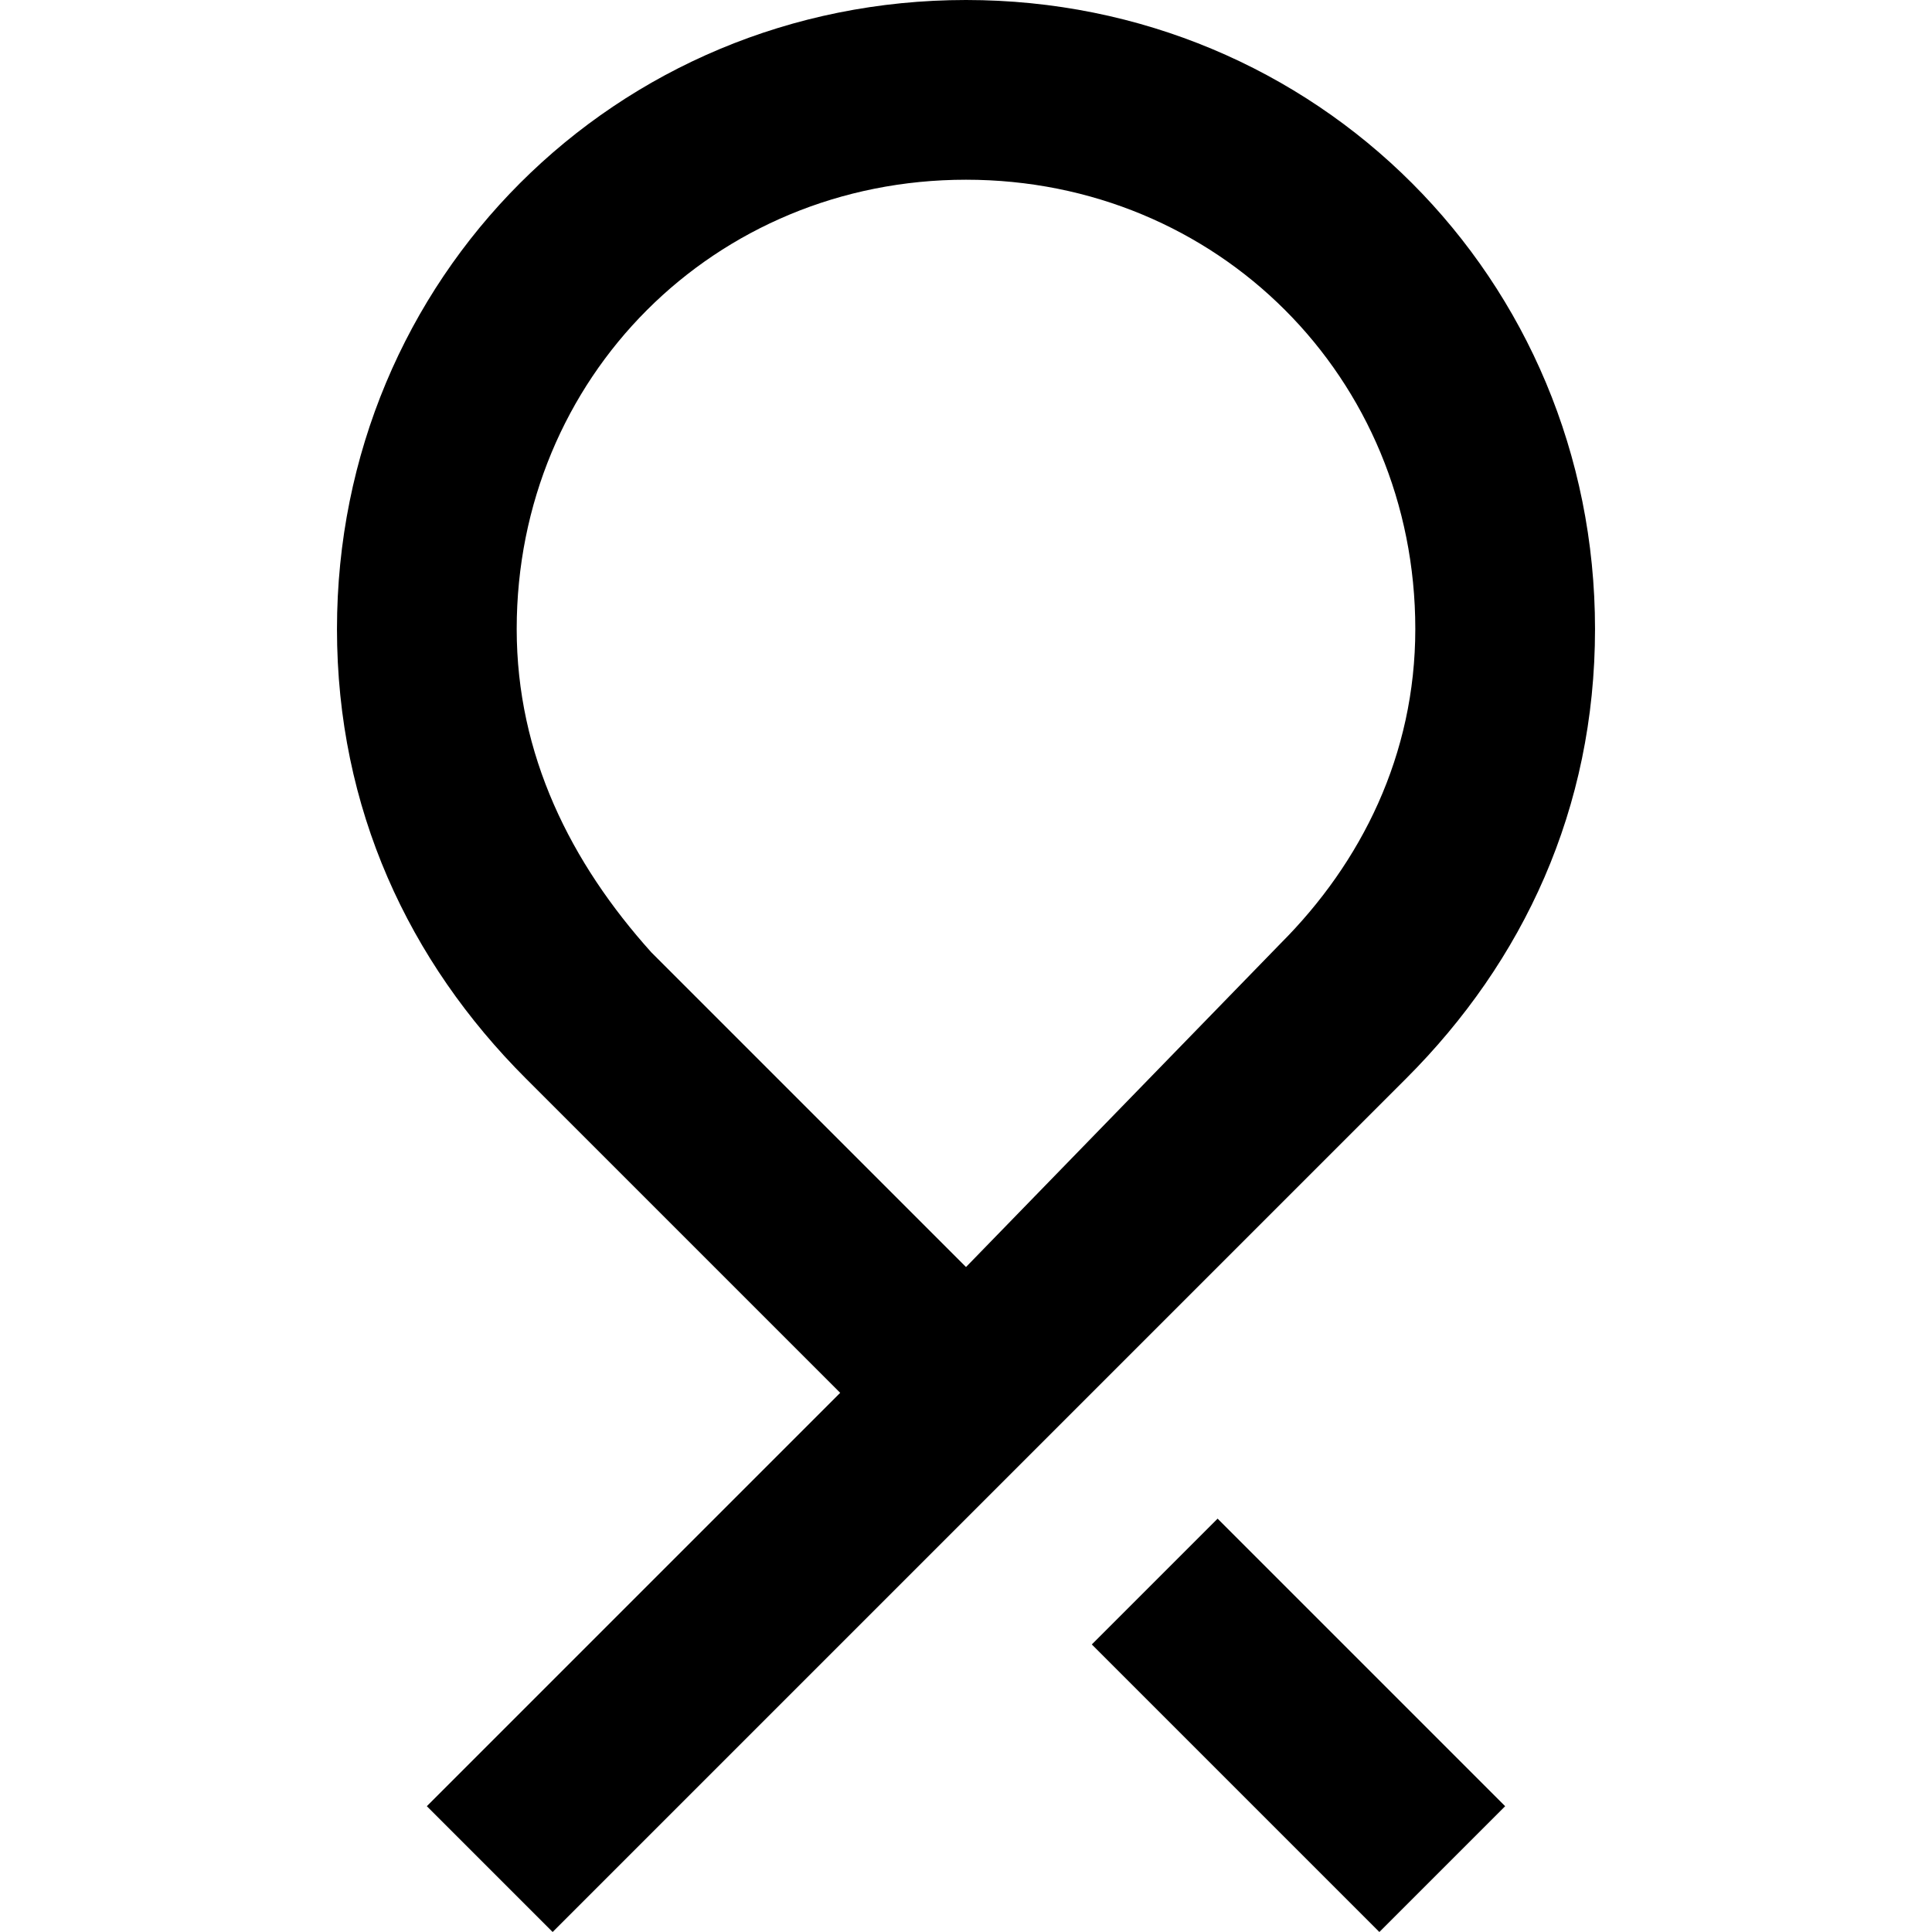 <?xml version="1.0" encoding="iso-8859-1"?>
<!-- Generator: Adobe Illustrator 16.0.0, SVG Export Plug-In . SVG Version: 6.00 Build 0)  -->
<!DOCTYPE svg PUBLIC "-//W3C//DTD SVG 1.1//EN" "http://www.w3.org/Graphics/SVG/1.1/DTD/svg11.dtd">
<svg version="1.1" id="Capa_1" xmlns="http://www.w3.org/2000/svg" xmlns:xlink="http://www.w3.org/1999/xlink" x="0px" y="0px"
	 width="548.25px" height="548.25px" viewBox="0 0 548.25 548.25" style="enable-background:new 0 0 548.25 548.25;"
	 xml:space="preserve">
<g>
	<g id="reminder">
		<path d="M399.075,306c33.149-33.15,53.55-76.5,53.55-127.5c0-99.45-79.05-178.5-178.5-178.5s-178.5,79.05-178.5,178.5
			c0,51,20.4,94.35,53.55,127.5l0,0l89.25,89.25l-117.3,117.3l35.7,35.7L399.075,306z M363.375,267.75L363.375,267.75l-89.25,91.8
			l-89.25-89.25l0,0l0,0c-22.95-25.5-38.25-56.1-38.25-91.8c0-71.4,56.1-127.5,127.5-127.5c71.4,0,127.5,56.1,127.5,127.5
			C401.625,214.2,386.325,244.8,363.375,267.75L363.375,267.75z M309.825,466.65l81.6,81.6l35.7-35.7l-81.6-81.6L309.825,466.65z"/>
	</g>
</g>
<g>
</g>
<g>
</g>
<g>
</g>
<g>
</g>
<g>
</g>
<g>
</g>
<g>
</g>
<g>
</g>
<g>
</g>
<g>
</g>
<g>
</g>
<g>
</g>
<g>
</g>
<g>
</g>
<g>
</g>
</svg>

